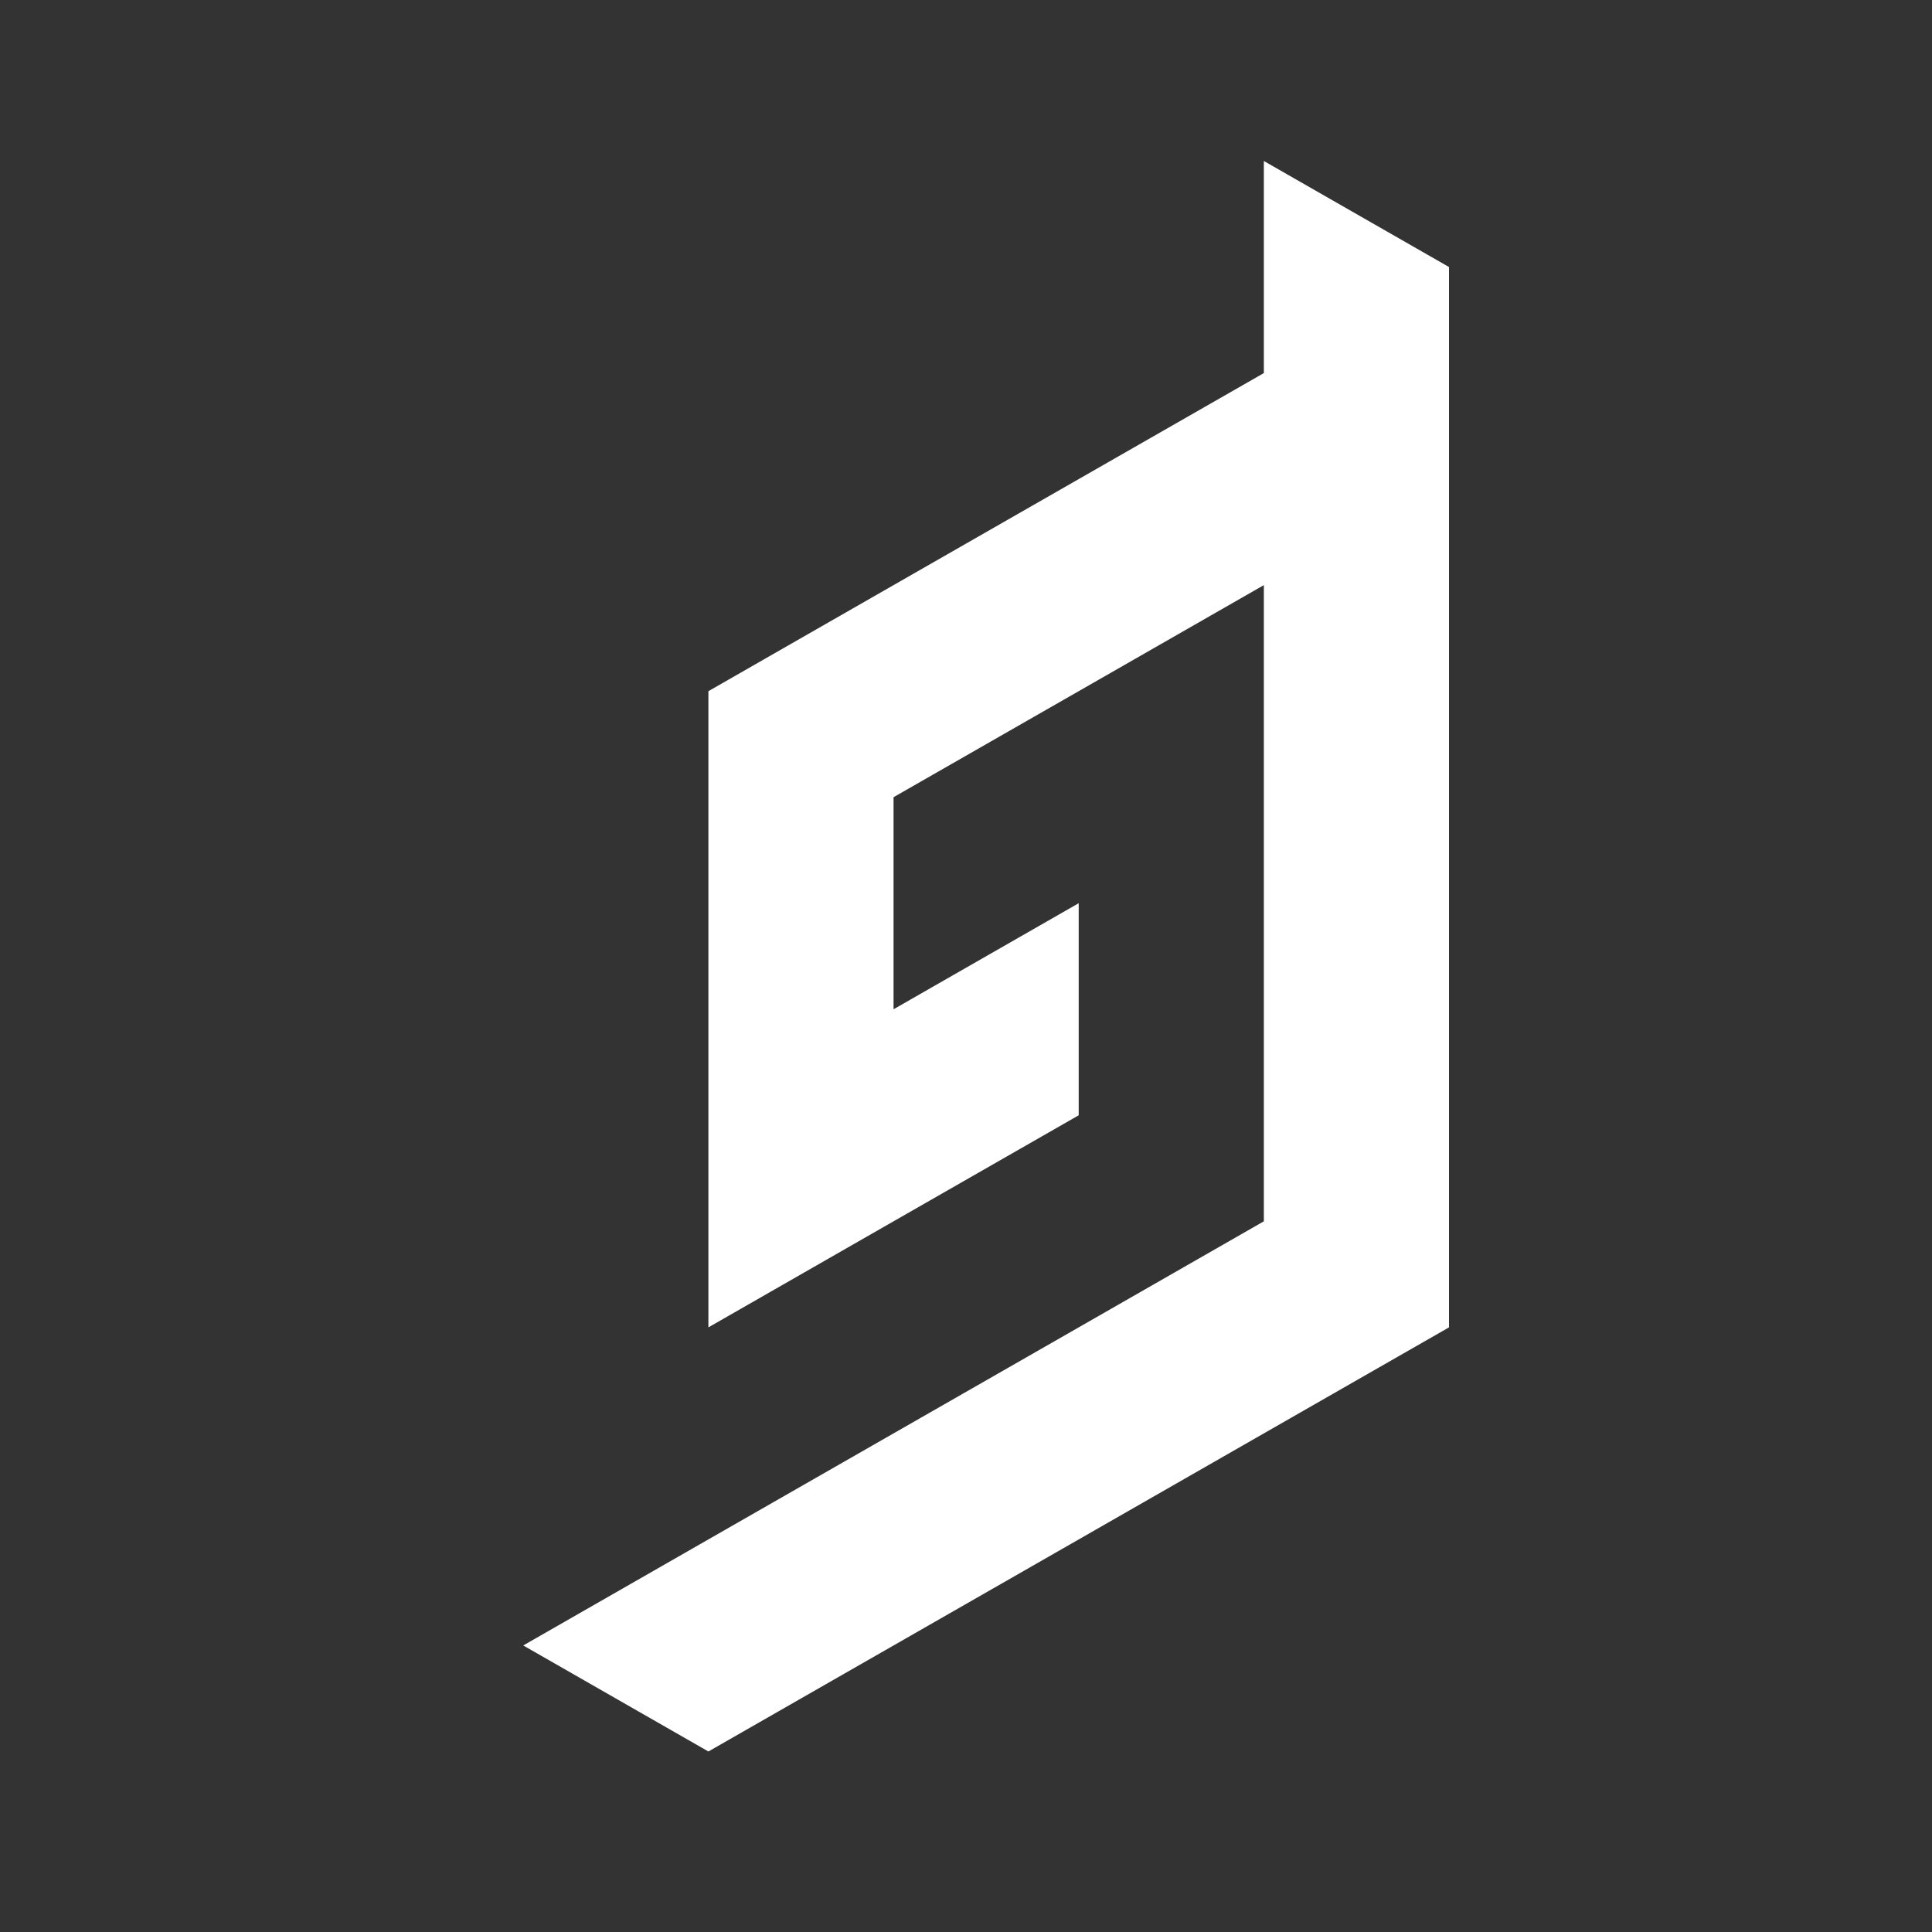 <?xml version="1.0" encoding="UTF-8"?>
<svg width="48px" height="48px" viewBox="0 0 48 48" version="1.1" xmlns="http://www.w3.org/2000/svg" xmlns:xlink="http://www.w3.org/1999/xlink">
    <rect x="0" y="0" width="48" height="48" fill="#333333" stroke="none"/>
    <title>icon_logo_graphcms</title>
    <g id="icon_logo_graphcms" stroke="none" stroke-width="1" fill="none" fill-rule="evenodd">
        <polygon id="Path" fill="#FFFFFF" fill-rule="nonzero" points="31.4 9.269 26.8 11.903 22.2 14.537 17.6 17.172 17.6 32.978 22.2 30.343 26.8 27.709 26.8 22.44 22.2 25.075 22.2 19.806 26.8 17.172 31.4 14.537 31.4 30.343 26.8 32.978 22.2 35.612 17.6 38.246 13 40.881 17.6 43.515 22.2 40.881 26.8 38.247 31.4 35.612 36 32.978 36 6.634 31.4 4"></polygon>
    </g>
</svg>